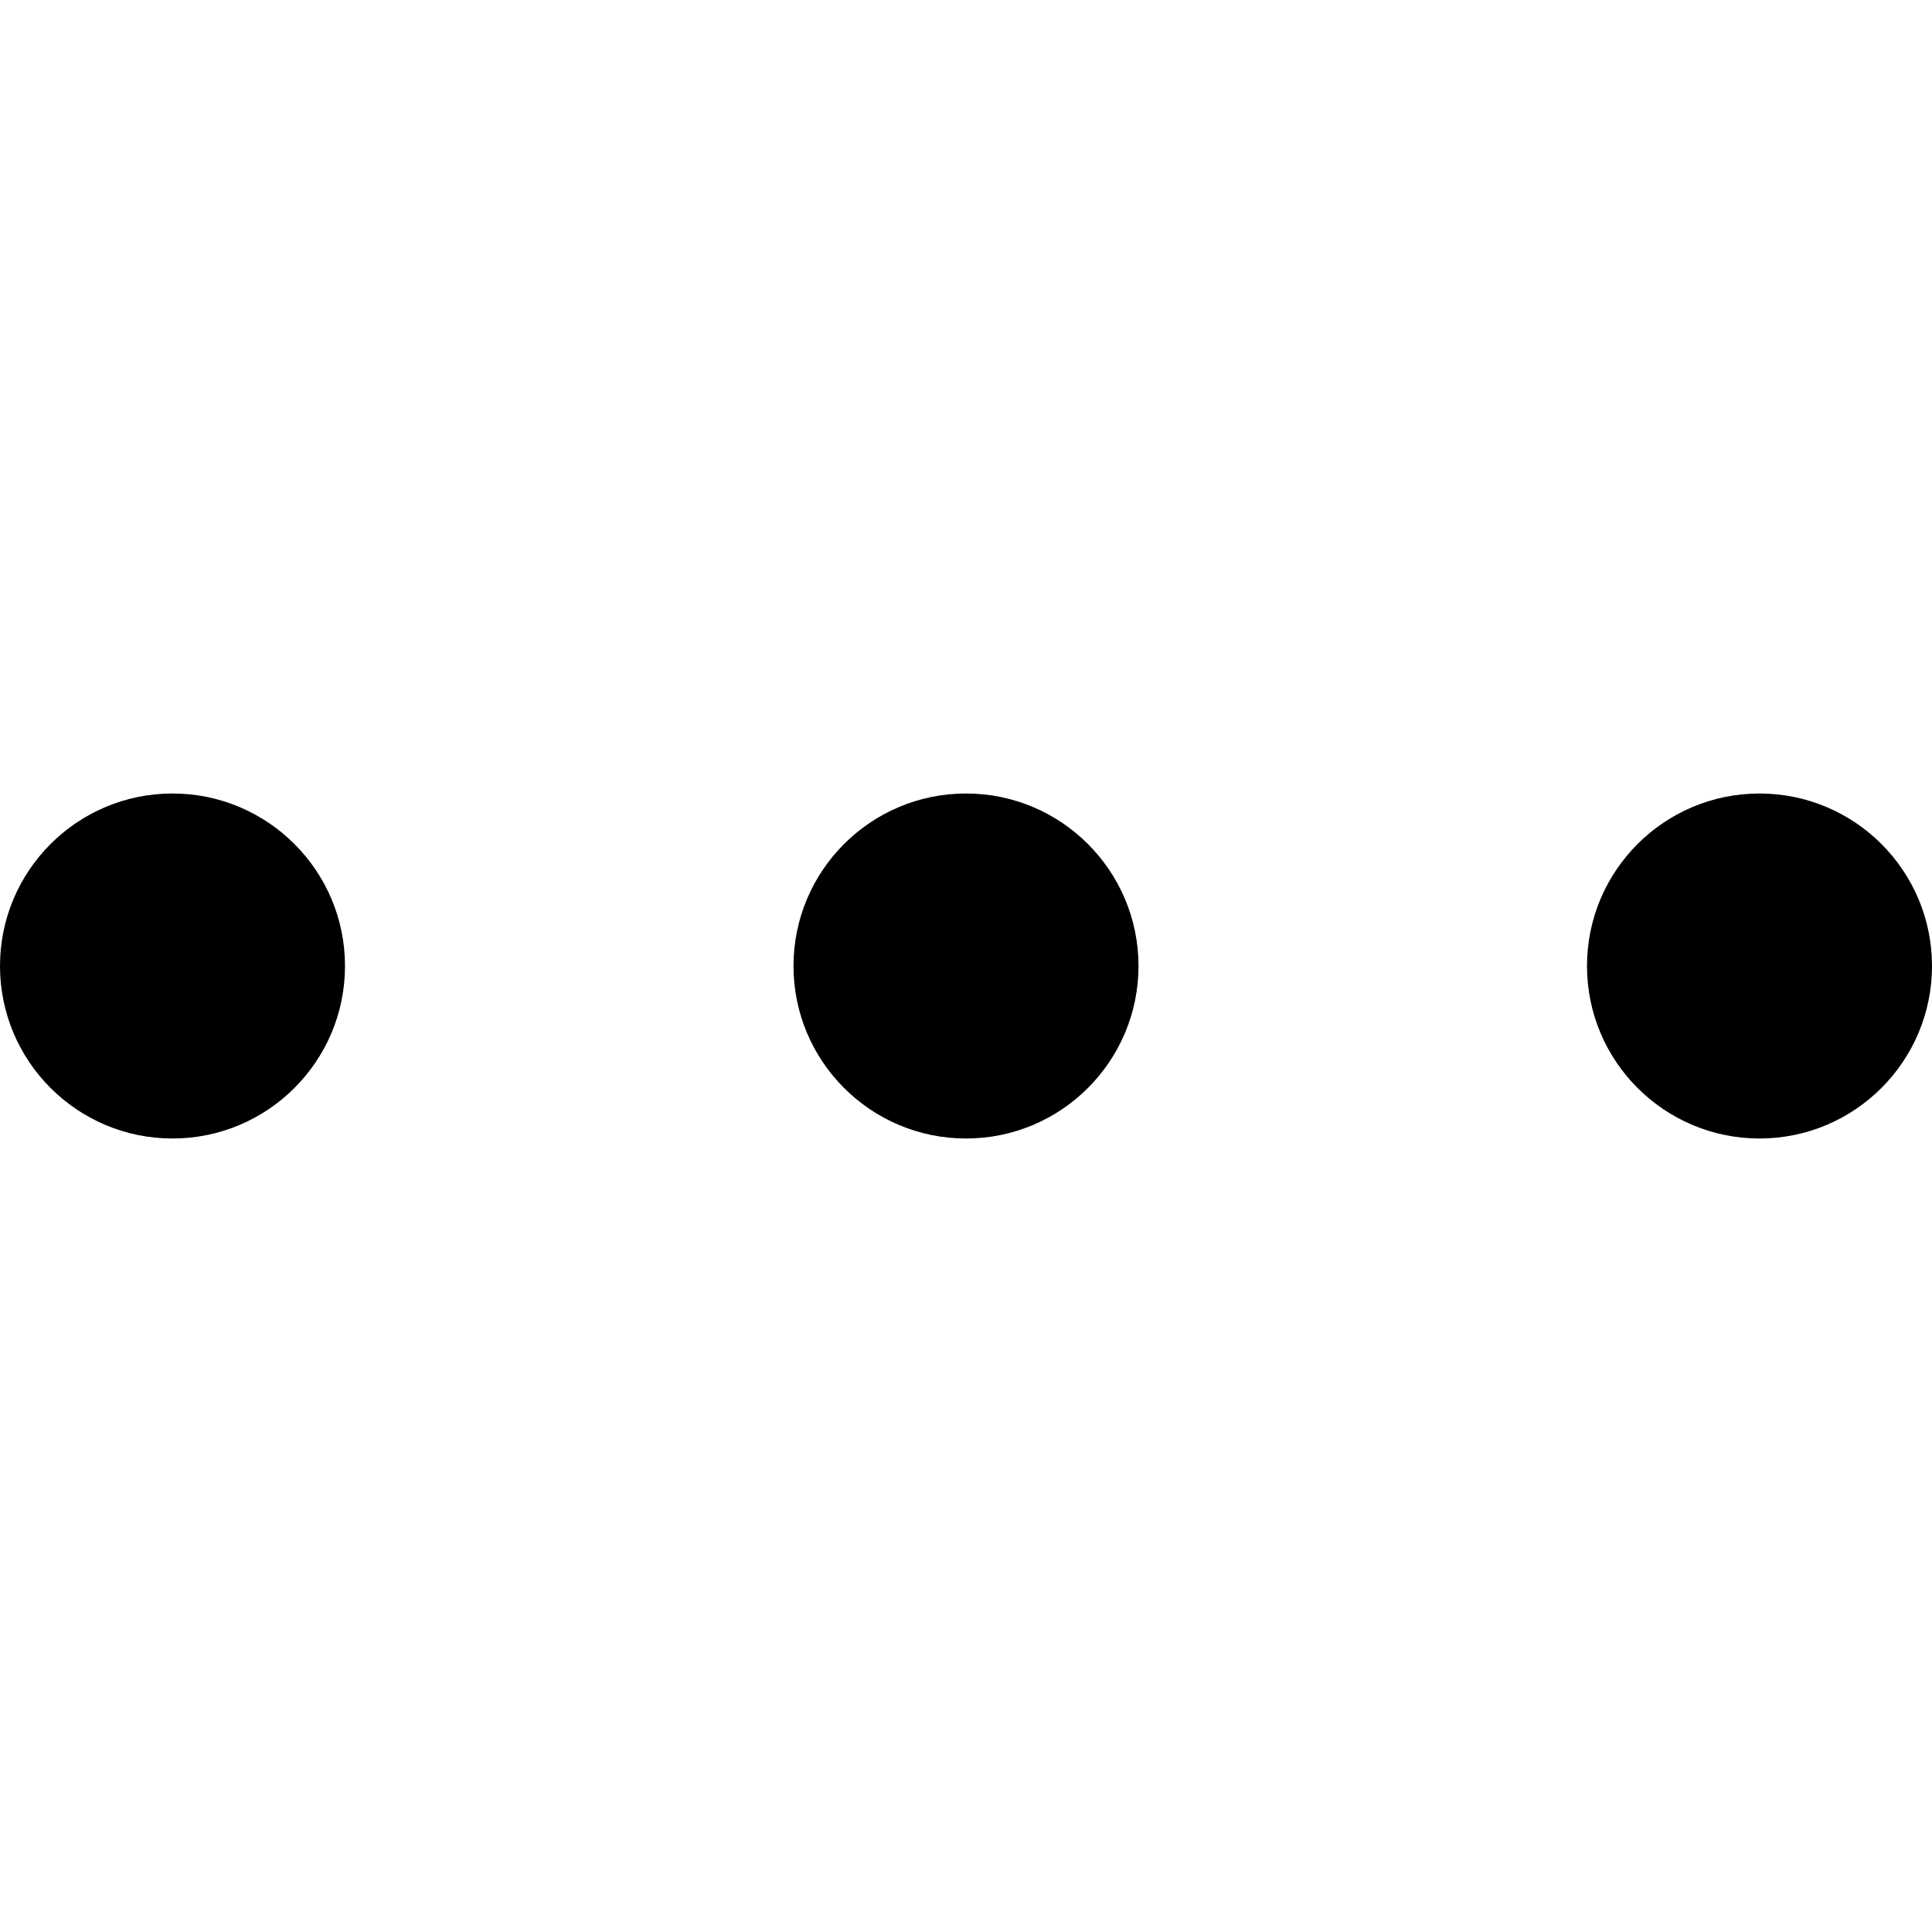 <svg width="1em" height="1em" viewBox="0 0 14 4" fill="none" xmlns="http://www.w3.org/2000/svg">
  <path fill-rule="evenodd" clip-rule="evenodd"
        d="M0 2C0 1.31 0.56 0.75 1.25 0.75C1.94 0.75 2.5 1.31 2.5 2C2.5 2.69 1.94 3.25 1.25 3.25C0.56 3.25 0 2.69 0 2ZM5.75 2C5.75 1.31 6.31 0.75 7 0.75C7.69 0.75 8.25 1.31 8.25 2C8.25 2.69 7.69 3.25 7 3.25C6.31 3.25 5.75 2.69 5.75 2ZM12.75 0.75C12.06 0.75 11.5 1.31 11.5 2C11.5 2.69 12.06 3.25 12.75 3.25C13.44 3.25 14 2.69 14 2C14 1.31 13.44 0.75 12.75 0.75Z"
        fill="currentColor"></path>
</svg>
